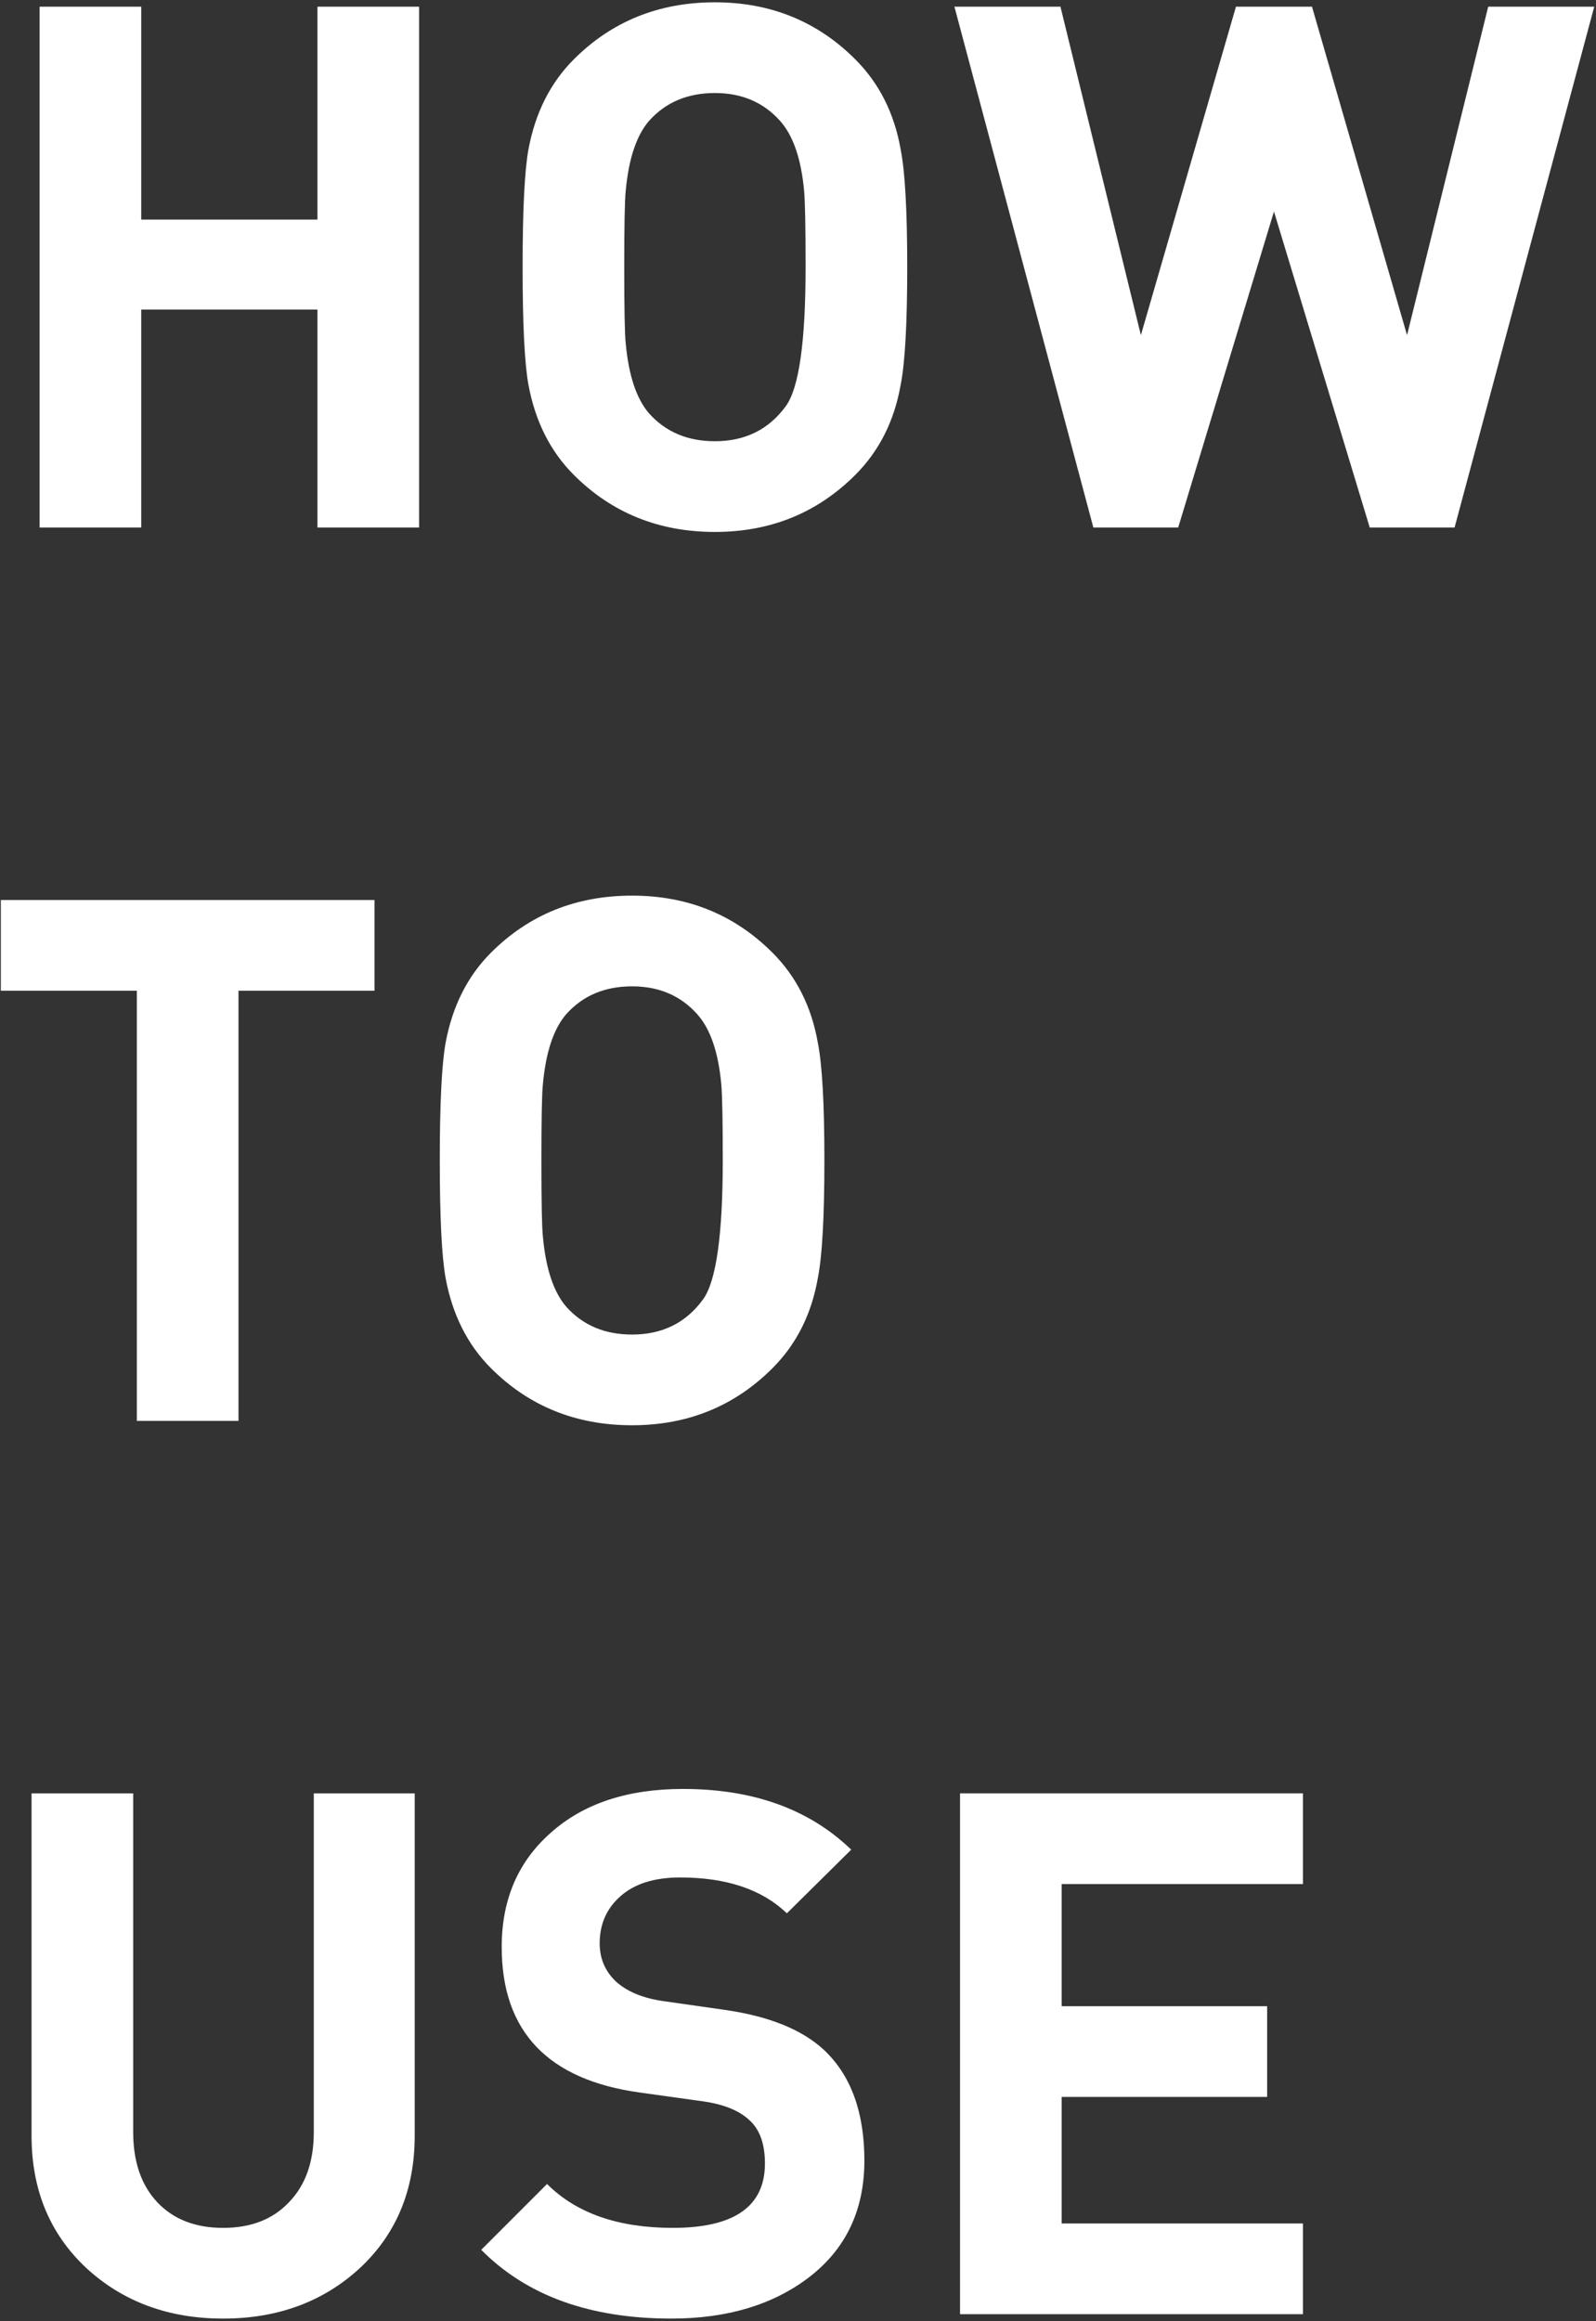 <svg width="227" height="330" viewBox="0 0 227 330" fill="none" xmlns="http://www.w3.org/2000/svg">
<rect x="0" y="0" width="227" height="330" fill="#333333" stroke="none"/>
<path d="M59.608 75H45.152L45.152 44.008L20.088 44.008L20.088 75H5.632L5.632 0.952L20.088 0.952L20.088 31.216L45.152 31.216L45.152 0.952L59.608 0.952L59.608 75Z" fill="white"/>
<path d="M129.035 37.976C129.035 46.019 128.723 51.6 128.099 54.72C127.198 59.851 125.049 64.115 121.651 67.512C116.243 72.92 109.587 75.624 101.683 75.624C93.71 75.624 87.019 72.92 81.611 67.512C78.283 64.184 76.134 59.92 75.163 54.72C74.609 51.669 74.331 46.088 74.331 37.976C74.331 29.864 74.609 24.283 75.163 21.232C76.134 16.032 78.283 11.768 81.611 8.44C87.019 3.032 93.71 0.328 101.683 0.328C109.587 0.328 116.243 3.032 121.651 8.44C125.049 11.837 127.198 16.101 128.099 21.232C128.723 24.352 129.035 29.933 129.035 37.976ZM114.579 37.976C114.579 32.291 114.51 28.685 114.371 27.16C113.955 22.584 112.811 19.256 110.939 17.176C108.582 14.541 105.497 13.224 101.683 13.224C97.801 13.224 94.681 14.541 92.323 17.176C90.521 19.256 89.411 22.584 88.995 27.16C88.857 28.408 88.787 32.013 88.787 37.976C88.787 43.938 88.857 47.544 88.995 48.792C89.411 53.368 90.521 56.696 92.323 58.776C94.681 61.411 97.801 62.728 101.683 62.728C105.982 62.728 109.345 61.064 111.771 57.736C113.643 55.171 114.579 48.584 114.579 37.976Z" fill="white"/>
<path d="M226.749 0.952L206.885 75H194.821L181.197 30.072L167.573 75H155.509L135.749 0.952L150.829 0.952L162.269 47.648L175.789 0.952L186.605 0.952L200.125 47.648L211.669 0.952L226.749 0.952Z" fill="white"/>
<path d="M53.264 140.848H33.92L33.92 202H19.464L19.464 140.848H0.12L0.12 127.952L53.264 127.952V140.848Z" fill="white"/>
<path d="M117.254 164.976C117.254 173.019 116.942 178.6 116.318 181.72C115.417 186.851 113.268 191.115 109.87 194.512C104.462 199.92 97.806 202.624 89.902 202.624C81.929 202.624 75.238 199.92 69.83 194.512C66.502 191.184 64.353 186.92 63.382 181.72C62.828 178.669 62.55 173.088 62.55 164.976C62.55 156.864 62.828 151.283 63.382 148.232C64.353 143.032 66.502 138.768 69.83 135.44C75.238 130.032 81.929 127.328 89.902 127.328C97.806 127.328 104.462 130.032 109.87 135.44C113.268 138.837 115.417 143.101 116.318 148.232C116.942 151.352 117.254 156.933 117.254 164.976ZM102.798 164.976C102.798 159.291 102.729 155.685 102.59 154.16C102.174 149.584 101.03 146.256 99.158 144.176C96.801 141.541 93.716 140.224 89.902 140.224C86.019 140.224 82.9 141.541 80.542 144.176C78.74 146.256 77.63 149.584 77.214 154.16C77.076 155.408 77.006 159.013 77.006 164.976C77.006 170.939 77.076 174.544 77.214 175.792C77.63 180.368 78.74 183.696 80.542 185.776C82.9 188.411 86.019 189.728 89.902 189.728C94.201 189.728 97.564 188.064 99.99 184.736C101.862 182.171 102.798 175.584 102.798 164.976Z" fill="white"/>
<path d="M58.984 303.624C58.984 311.32 56.384 317.595 51.184 322.448C45.984 327.232 39.502 329.624 31.736 329.624C23.971 329.624 17.488 327.232 12.288 322.448C7.088 317.595 4.488 311.32 4.488 303.624L4.488 254.952H18.944L18.944 303.104C18.944 307.333 20.088 310.661 22.376 313.088C24.664 315.515 27.784 316.728 31.736 316.728C35.688 316.728 38.808 315.515 41.096 313.088C43.453 310.661 44.632 307.333 44.632 303.104L44.632 254.952H58.984L58.984 303.624Z" fill="white"/>
<path d="M122.941 307.16C122.941 314.163 120.341 319.675 115.141 323.696C110.01 327.648 103.458 329.624 95.485 329.624C83.906 329.624 74.893 326.365 68.445 319.848L77.805 310.488C81.965 314.648 87.927 316.728 95.693 316.728C104.429 316.728 108.797 313.677 108.797 307.576C108.797 304.803 108.069 302.757 106.613 301.44C105.157 300.053 102.938 299.152 99.957 298.736L91.013 297.488C77.909 295.685 71.357 288.787 71.357 276.792C71.357 270.067 73.68 264.659 78.325 260.568C82.97 256.408 89.245 254.328 97.149 254.328C107.133 254.328 115.106 257.205 121.069 262.96L111.917 272.008C108.381 268.611 103.32 266.912 96.733 266.912C93.058 266.912 90.216 267.813 88.205 269.616C86.263 271.349 85.293 273.568 85.293 276.272C85.293 278.421 86.055 280.224 87.581 281.68C89.175 283.136 91.429 284.072 94.341 284.488L103.077 285.736C109.386 286.637 114.101 288.544 117.221 291.456C121.034 295.061 122.941 300.296 122.941 307.16Z" fill="white"/>
<path d="M185.322 329L136.546 329L136.546 254.952H185.322L185.322 267.848L151.002 267.848V285.216L180.226 285.216V298.112L151.002 298.112V316.104L185.322 316.104V329Z" fill="white"/>
</svg>
